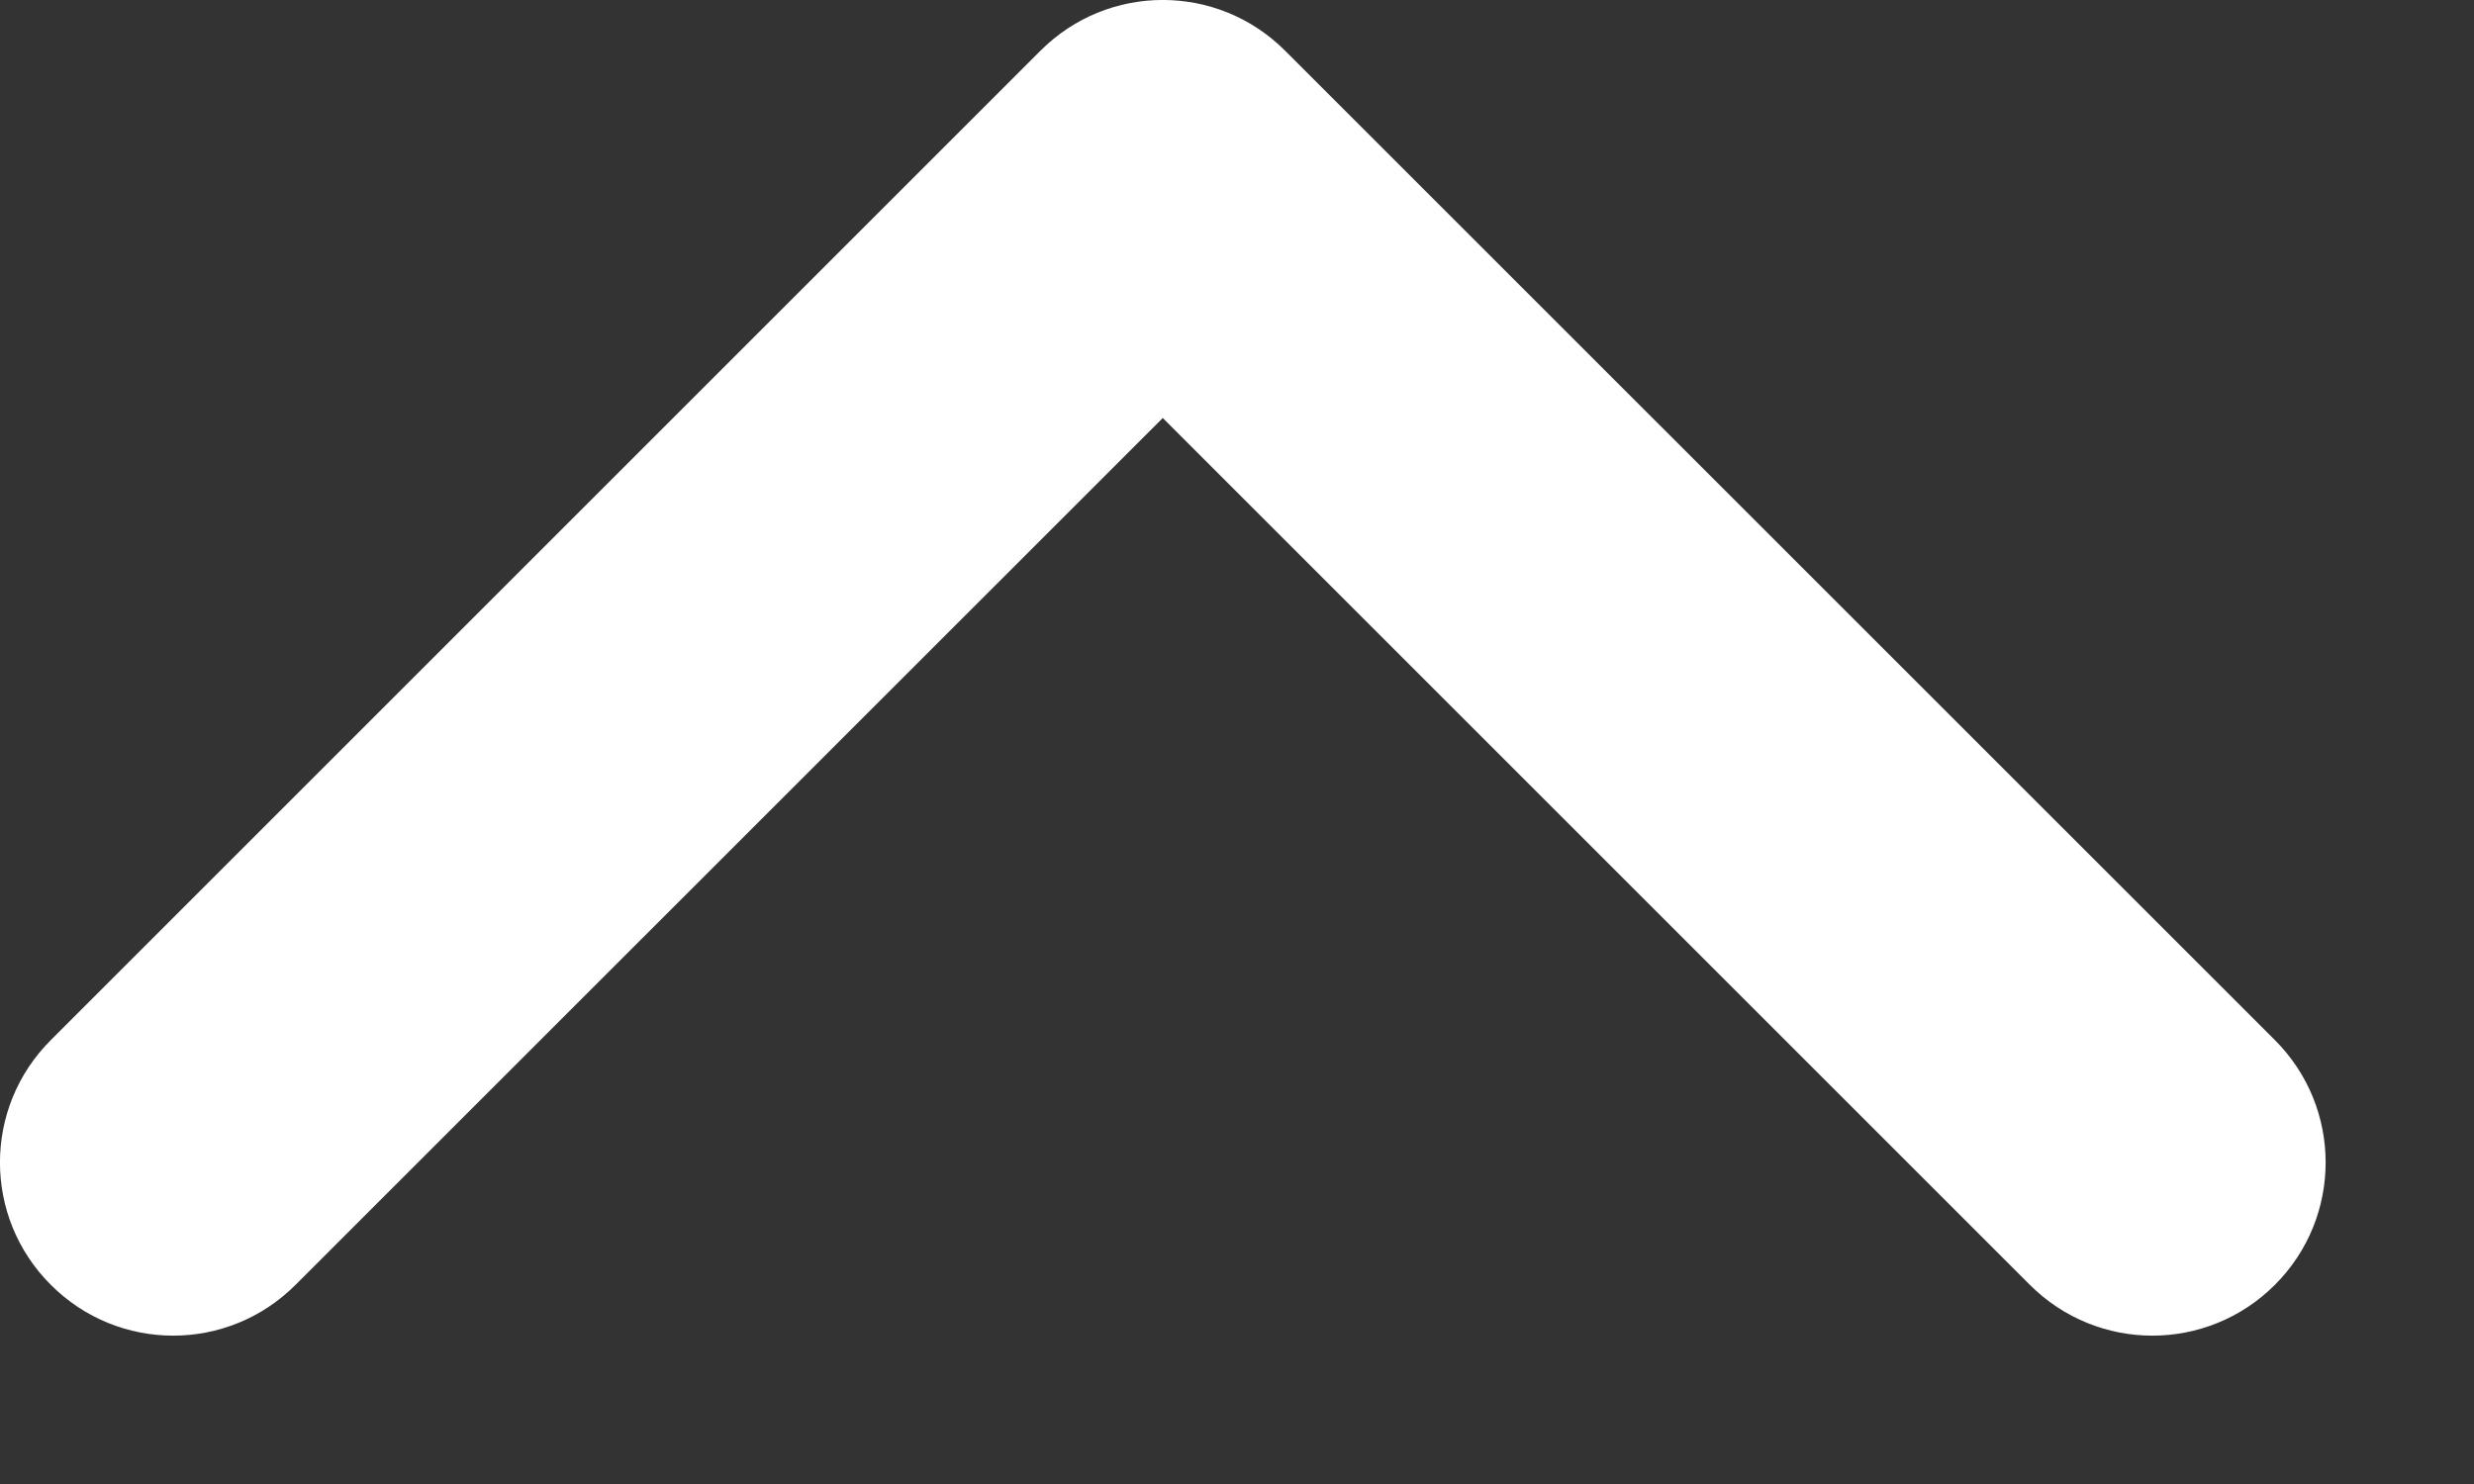 <svg width="15" height="9" viewBox="0 0 15 9" fill="none" xmlns="http://www.w3.org/2000/svg">
<rect x="0" y="0" width="15" height="9" fill="#333333" stroke="none"/>
<path id="Path" d="M6.308 0.308C6.718 -0.103 7.382 -0.103 7.792 0.308L13.793 6.308C14.203 6.718 14.203 7.382 13.793 7.792C13.382 8.203 12.718 8.203 12.307 7.792L7.05 2.535L1.792 7.792C1.382 8.203 0.718 8.203 0.308 7.792C-0.103 7.382 -0.103 6.718 0.308 6.308L6.308 0.308Z" fill="white"/>
</svg>
